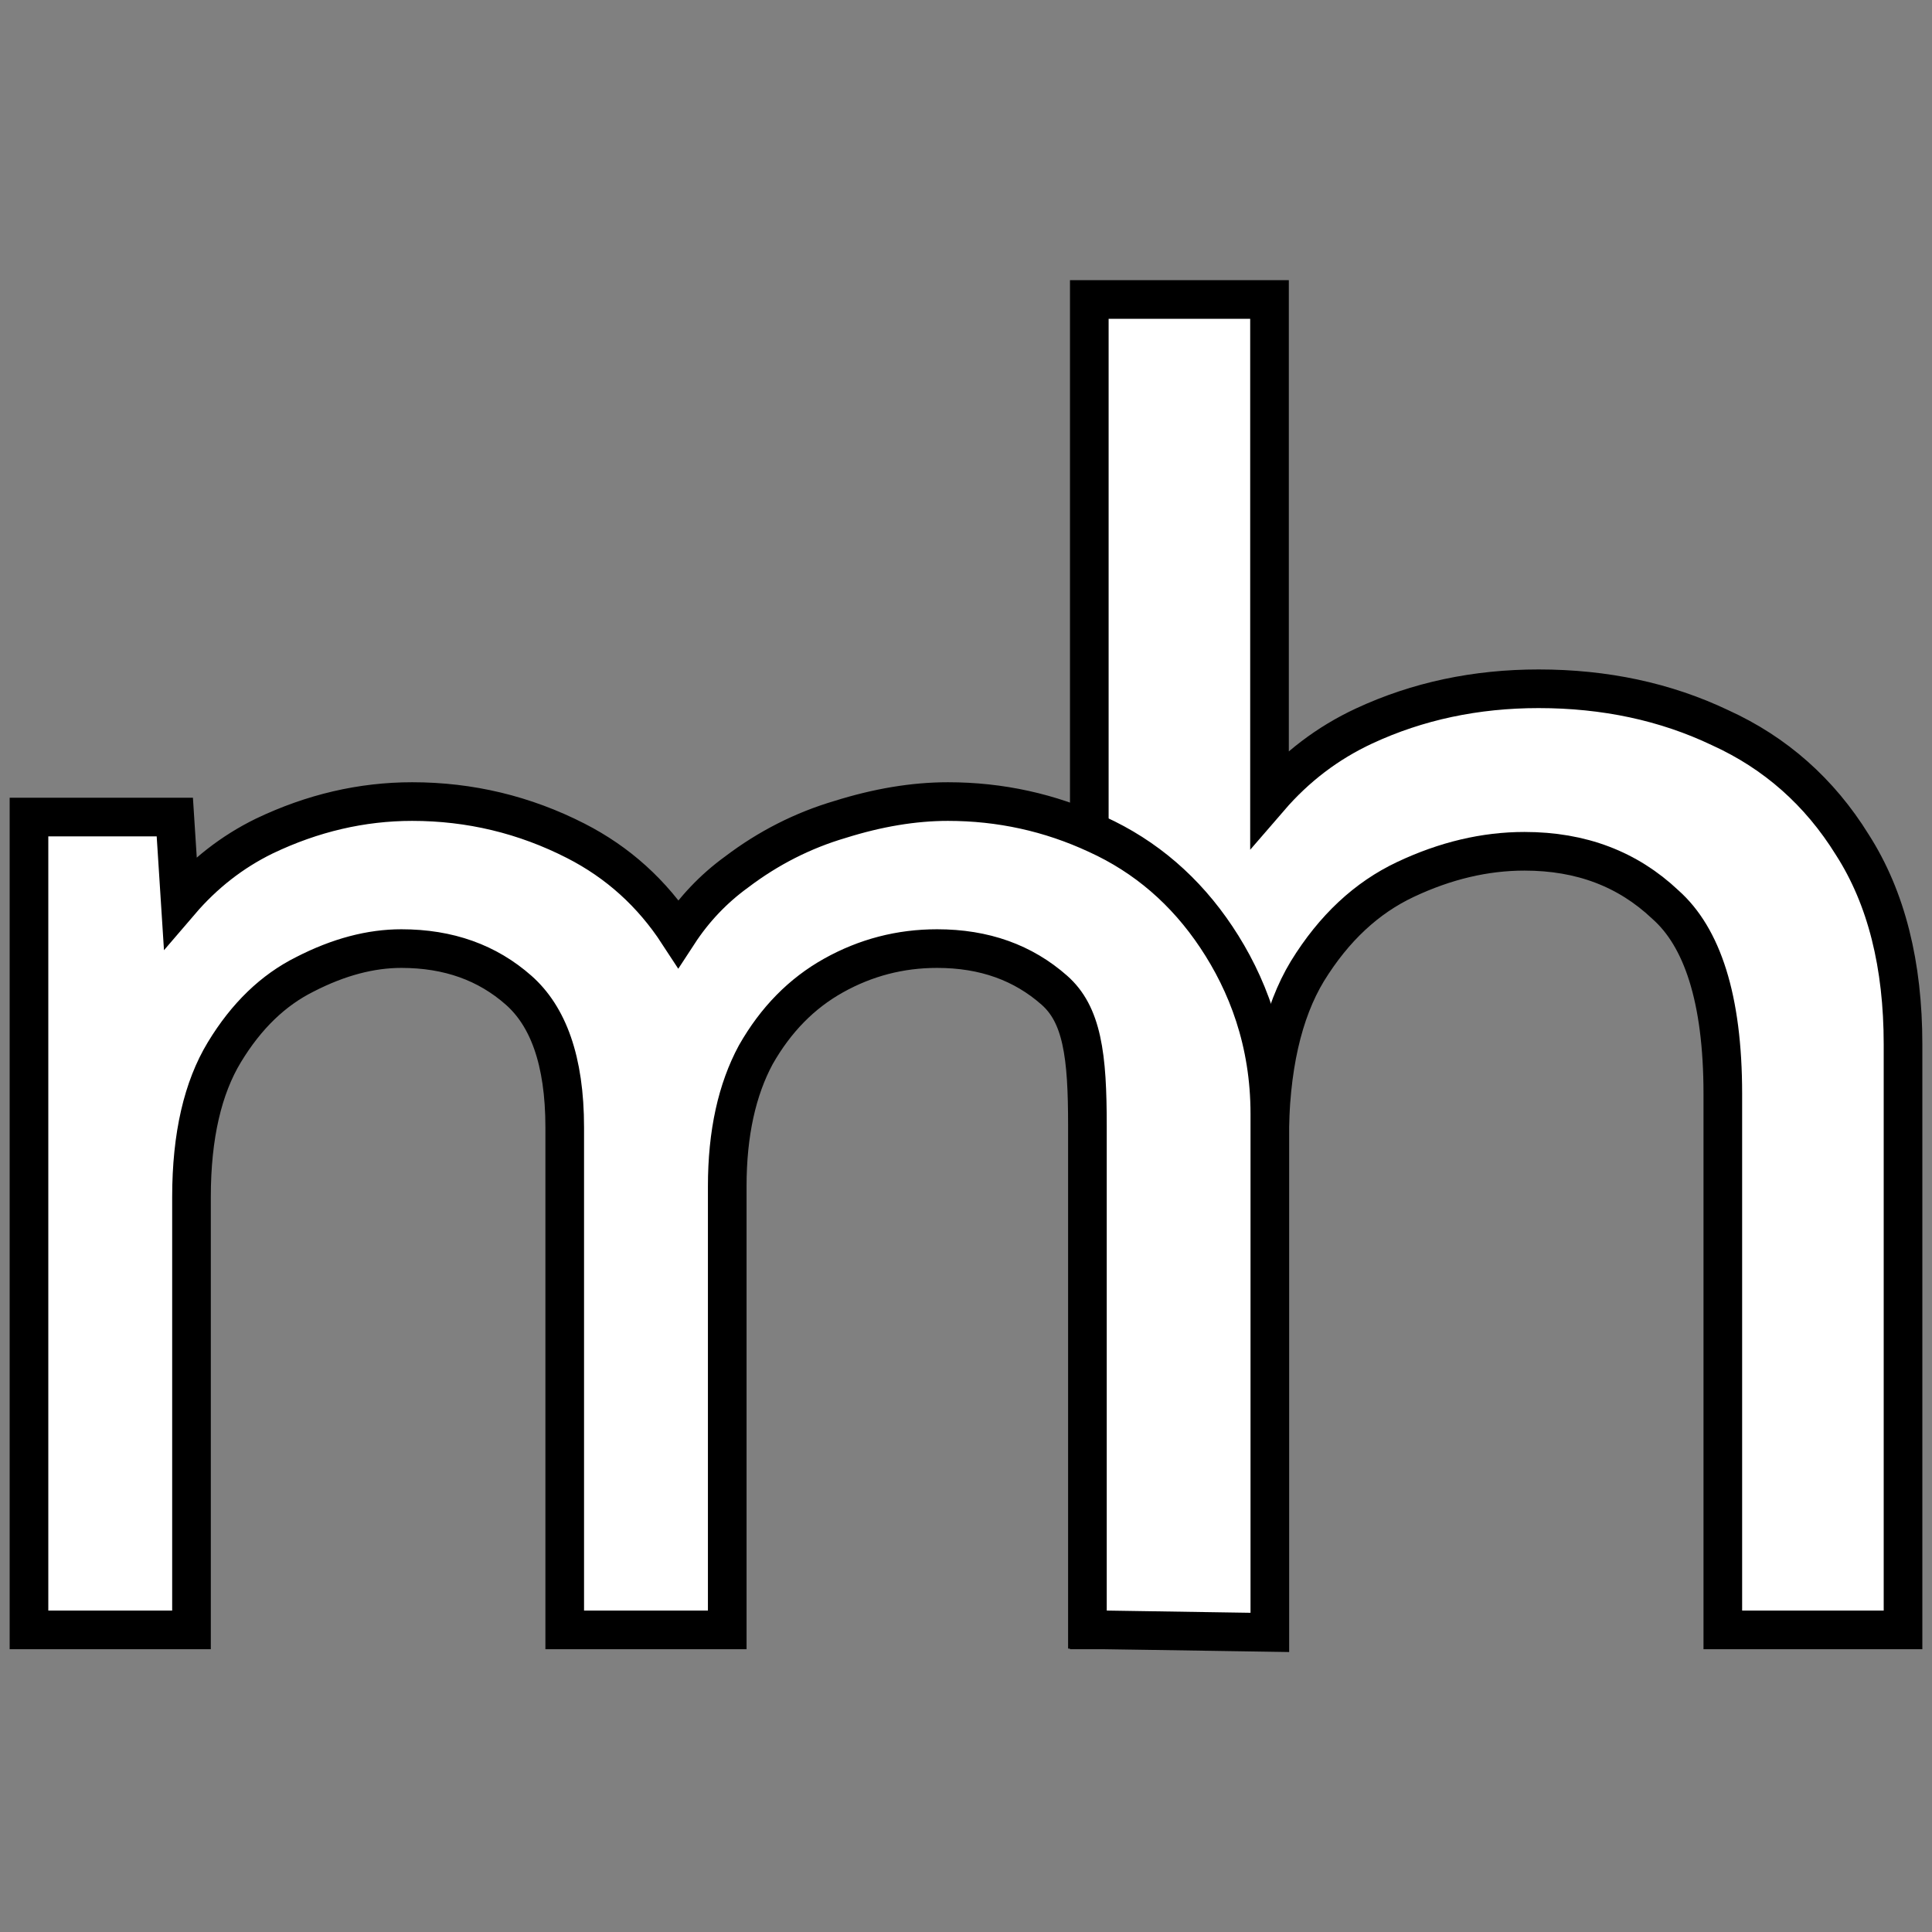 <svg width="1000" height="1000" viewBox="0 0 1000 1000" fill="none" xmlns="http://www.w3.org/2000/svg">
<rect x="0" y="0" width="1000" height="1000" fill="#808080" stroke="none"/>
<path d="M563.82 833.633V843.633H573.82H647.095H657.095V833.633V590.91C657.095 552.914 663.94 523.79 676.699 502.693C690.49 480.294 707.422 464.663 727.389 455.235C748.179 445.417 768.71 440.622 789.066 440.622C818.494 440.622 842.535 449.871 861.893 468.123L862 468.224L862.109 468.322C880.834 484.966 891.727 516.395 891.727 566.18V833.633V843.633H901.727H975.002H985.002V833.633V540.534C985.002 499.531 976.492 464.861 958.73 437.193C941.856 409.966 919.026 389.716 890.378 376.675C862.049 363.171 830.662 356.506 796.394 356.506C763.907 356.506 733.754 362.885 706.078 375.757C687.186 384.544 670.861 396.984 657.095 412.935V165V155H647.095H573.82H563.82V165V833.633Z" fill="white" stroke="black" stroke-width="20"/>
<path d="M15 833.625V843.625H25H89.116H99.116V833.625V619.638C99.116 587.647 105.063 562.913 116.104 544.672C127.583 525.707 141.495 512.463 157.704 504.358L157.755 504.333L157.805 504.307C175.362 495.278 191.968 490.988 207.73 490.988C232.278 490.988 252.289 498.283 268.435 512.53C283.563 525.878 292.301 548.665 292.301 583.573V833.625V843.625H302.301H366.417H376.417V833.625V614.028C376.417 586.424 381.522 563.879 391.194 545.942C401.591 527.657 415.006 514.108 431.403 504.945C448.077 495.628 465.899 490.988 485.031 490.988C509.579 490.988 529.59 498.283 545.736 512.53C552.802 518.764 557.11 527.016 559.647 538.506C562.242 550.259 562.847 564.746 562.847 582.895V833.625V843.471L572.692 843.624L647.112 844.777L657.267 844.935V834.779V576.598C657.267 539.1 645.499 508.911 629.597 485.058C613.659 461.15 593.018 443.324 567.75 431.83C543.45 420.534 517.711 414.887 490.641 414.887C472.921 414.887 454.301 418.025 434.835 424.135C415.542 429.821 397.684 438.901 381.298 451.315C369.282 460.034 359.206 470.66 351.073 483.119C337.57 462.411 319.88 446.371 298.033 435.215C271.506 421.67 243.232 414.887 213.34 414.887C187.183 414.887 161.674 420.869 136.903 432.692L136.862 432.712L136.822 432.731C120.149 440.874 105.643 452.228 93.285 466.65L91.081 432.262L90.481 422.901H81.101H25H15V432.901V833.625Z" fill="white" stroke="black" stroke-width="20"/>
</svg>
